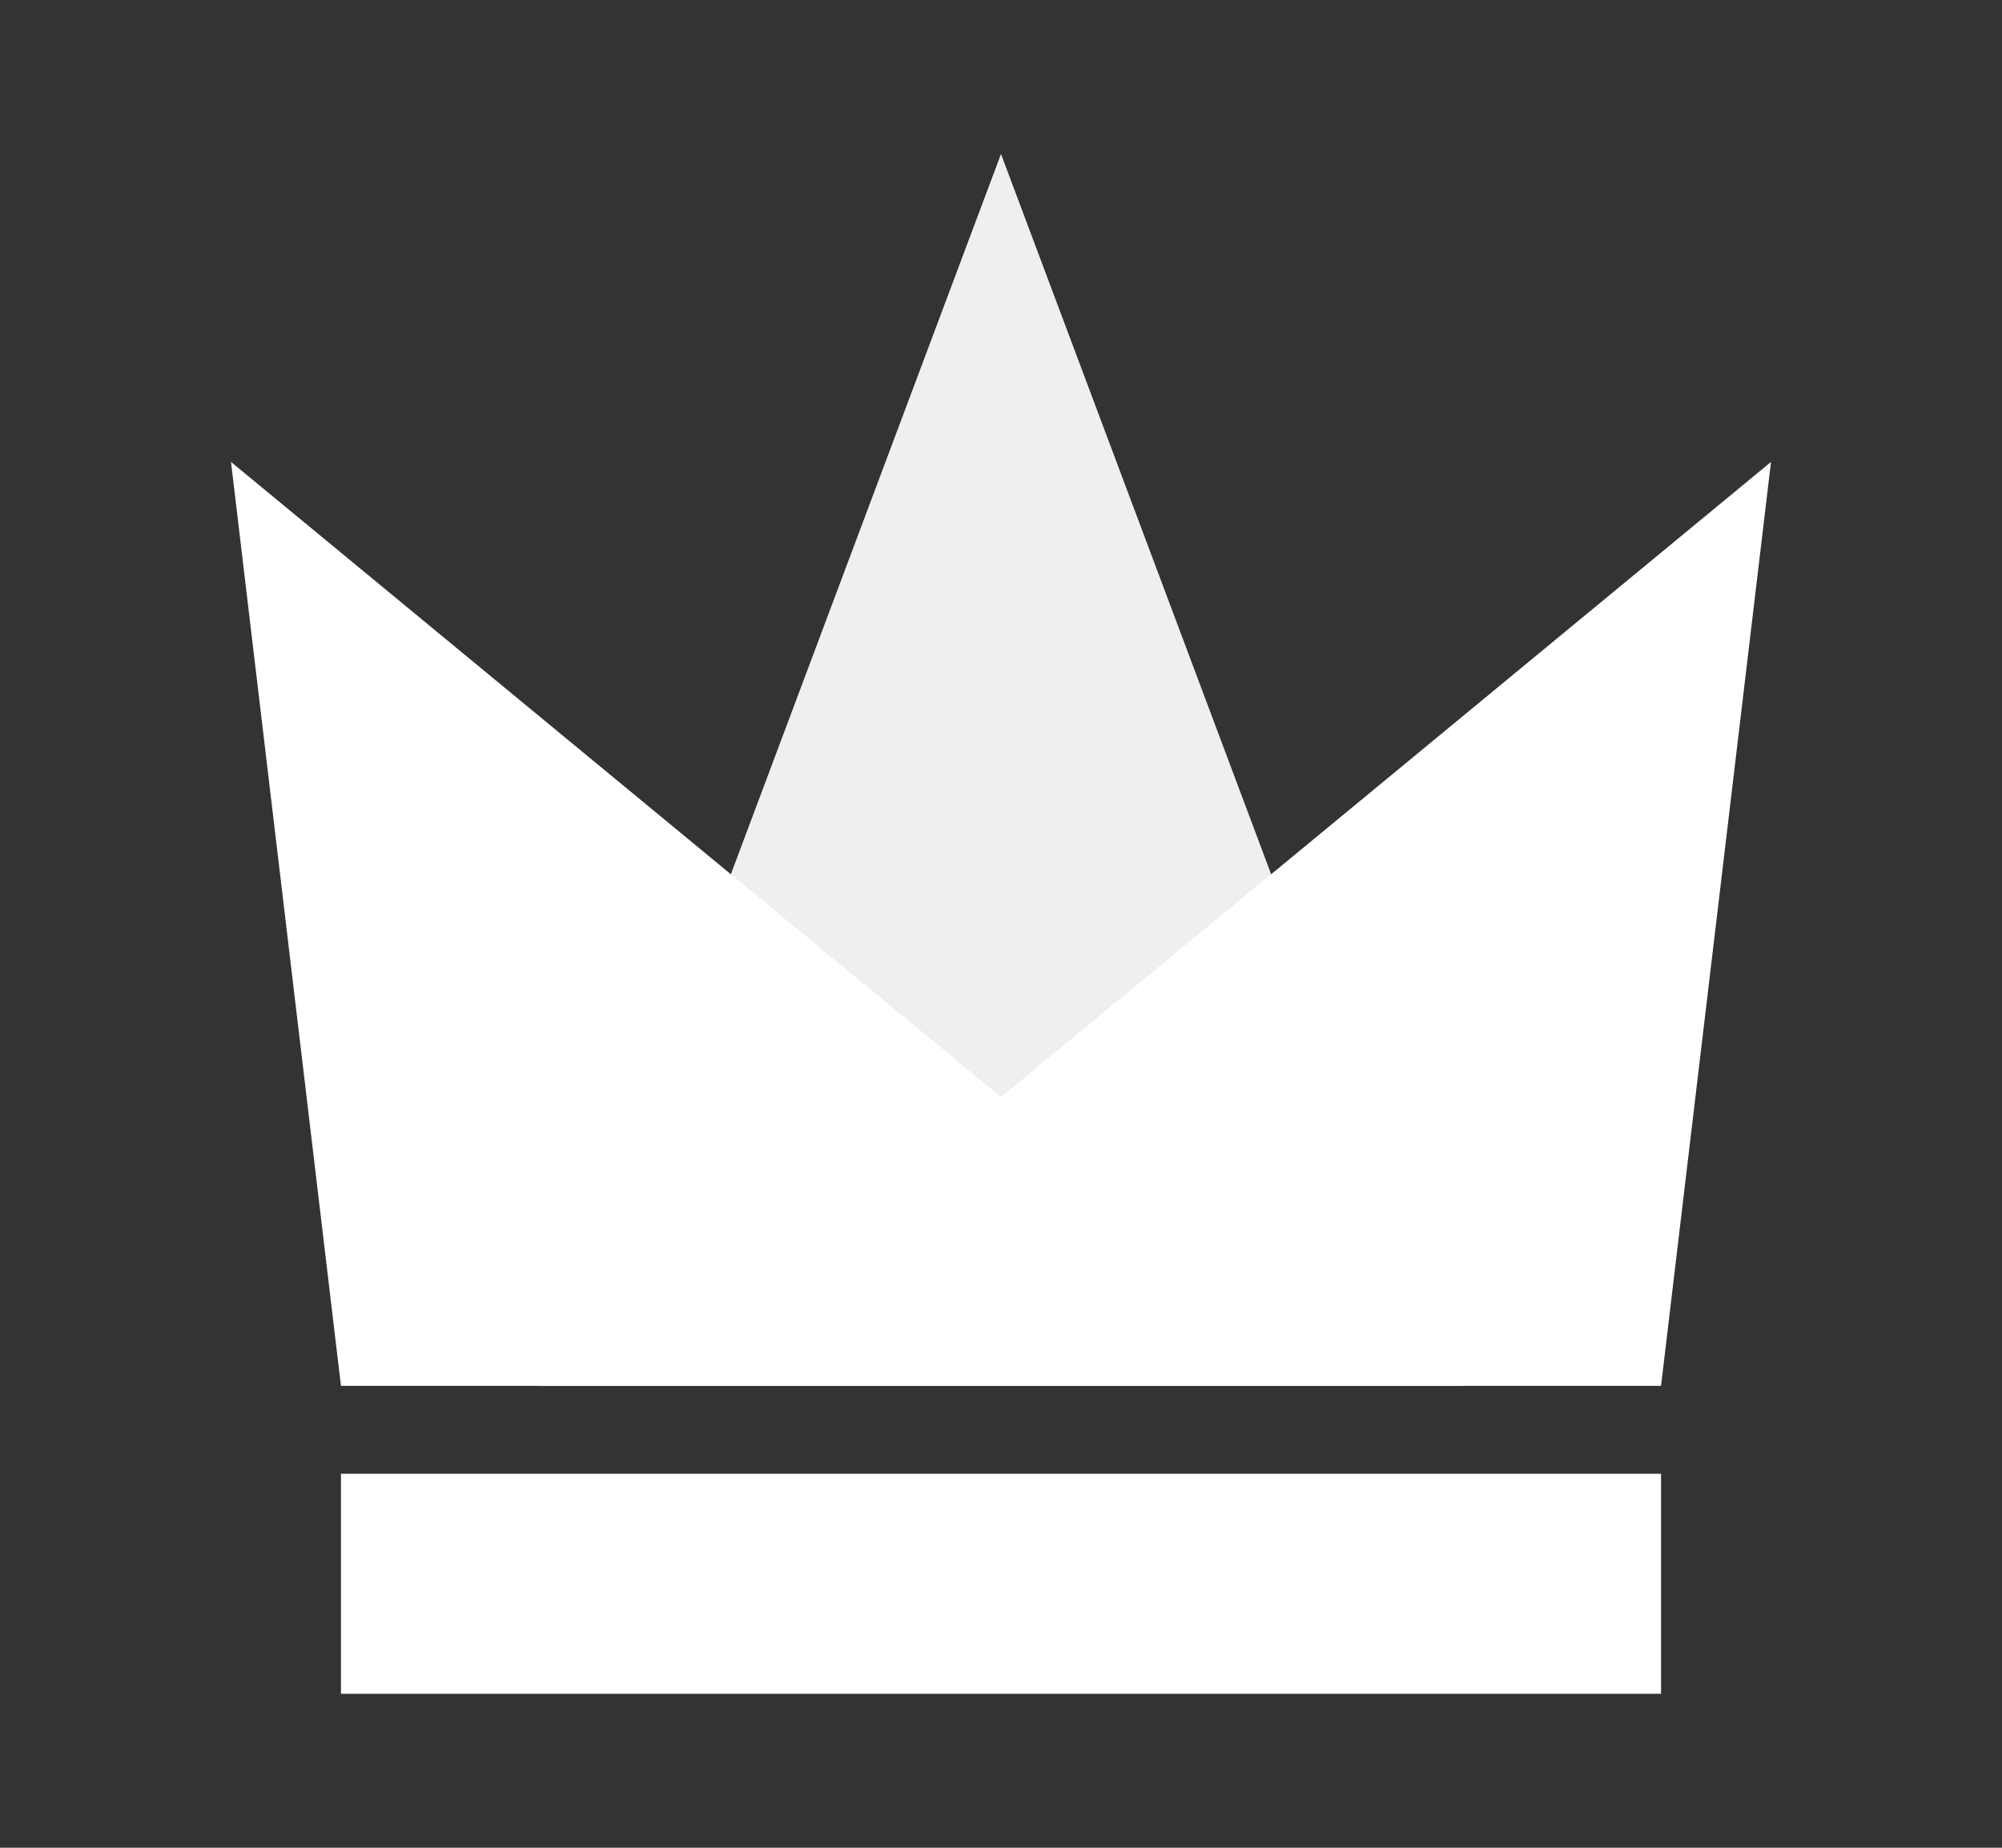<svg width="13" height="12" viewBox="0 0 13 12" fill="none" xmlns="http://www.w3.org/2000/svg">
<rect x="0" y="0" width="13" height="12" fill="#333333" stroke="none"/>
<g id="icon-crown">
<path id="Polygon 2" d="M6.5 1L9.5 9H3.5L6.5 1Z" fill="#EFEFEF"/>
<path id="Union" fill-rule="evenodd" clip-rule="evenodd" d="M1.5 3L2.214 9H10.786L11.5 3L6.5 7.125L1.5 3ZM10.786 9.571H2.214V11H10.786V9.571Z" fill="white"/>
</g>
</svg>
